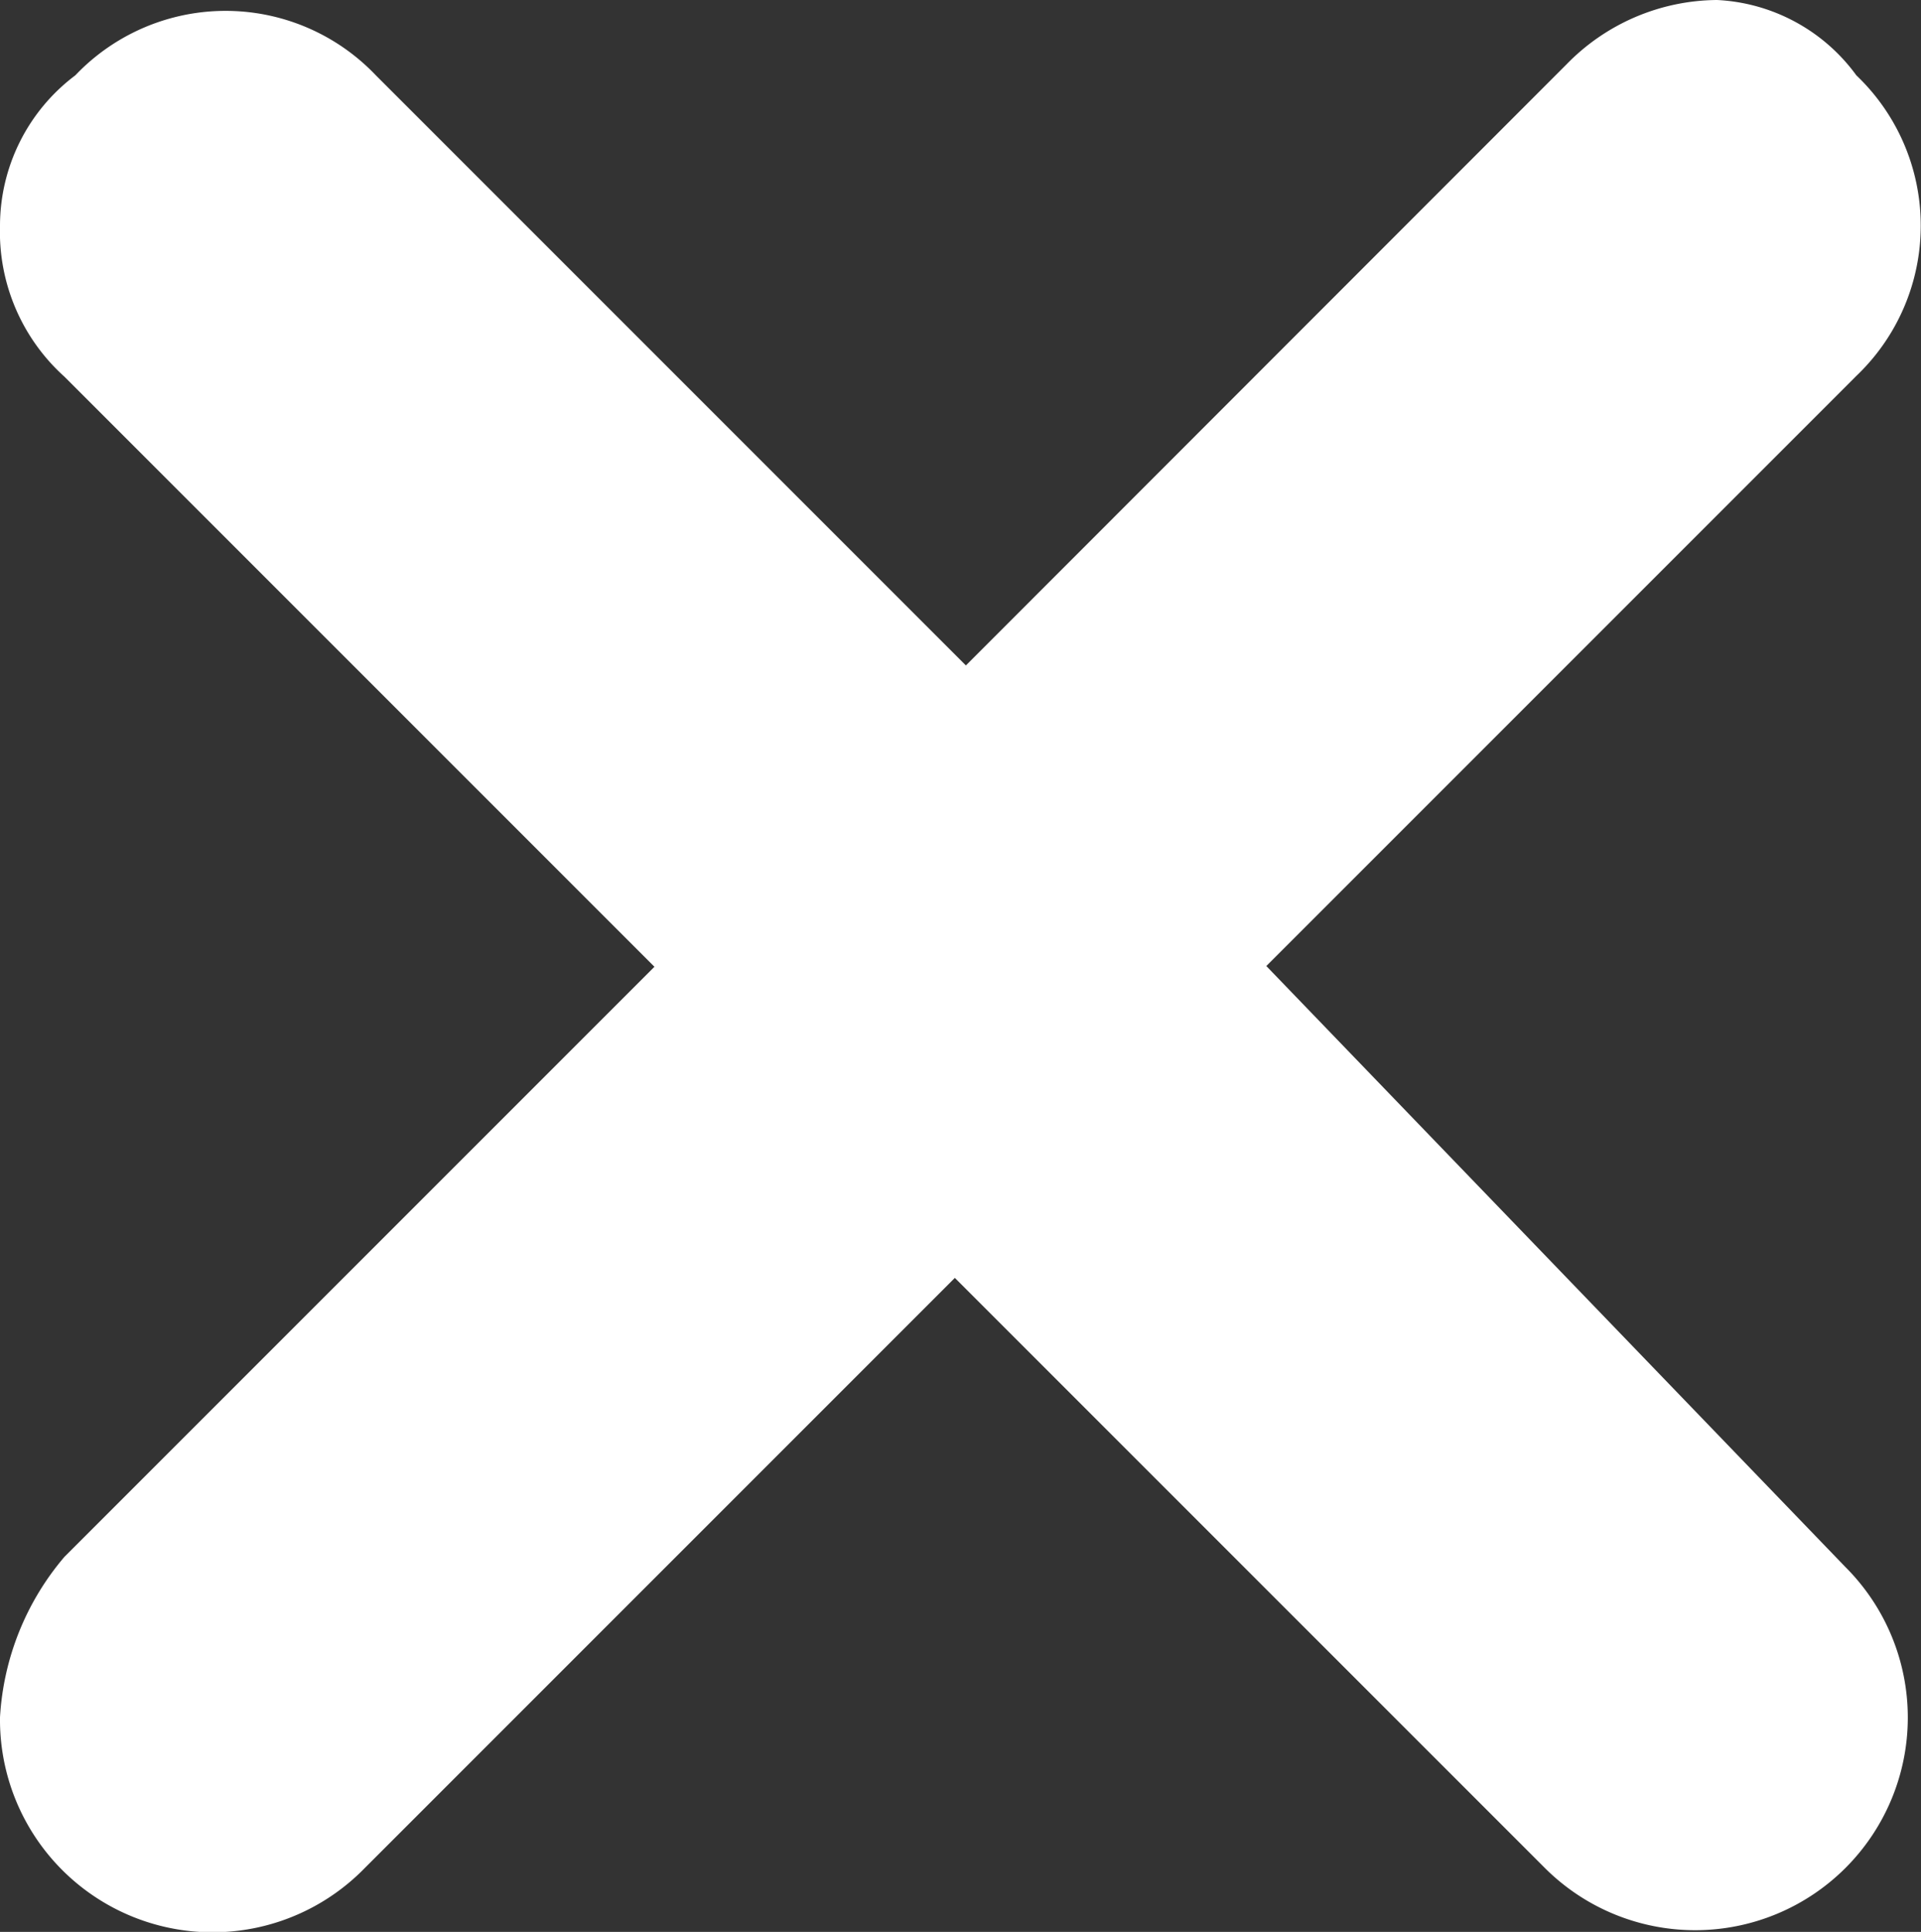<svg xmlns="http://www.w3.org/2000/svg" width="15.302" height="15.387" viewBox="0 0 15.302 15.387">
  <rect x="0" y="0" width="15.302" height="15.387" fill="#333333" stroke="none"/>
  <g id="SVGRepo_iconCarrier" transform="translate(-7 -7)">
    <path id="Path_7" data-name="Path 7" d="M17.087,14.694l4.7-4.7a1.653,1.653,0,0,0,0-2.394h0A1.461,1.461,0,0,0,20.678,7a1.688,1.688,0,0,0-1.2.513L14.694,12.3l-4.7-4.7A1.652,1.652,0,0,0,7.6,7.6,1.5,1.5,0,0,0,7,8.8a1.552,1.552,0,0,0,.513,1.2l4.7,4.7-4.7,4.7A2.162,2.162,0,0,0,7,20.678a1.693,1.693,0,0,0,2.906,1.2l4.7-4.7,4.7,4.7A1.693,1.693,0,0,0,21.7,19.481Z" fill="#fff"/>
  </g>
</svg>
